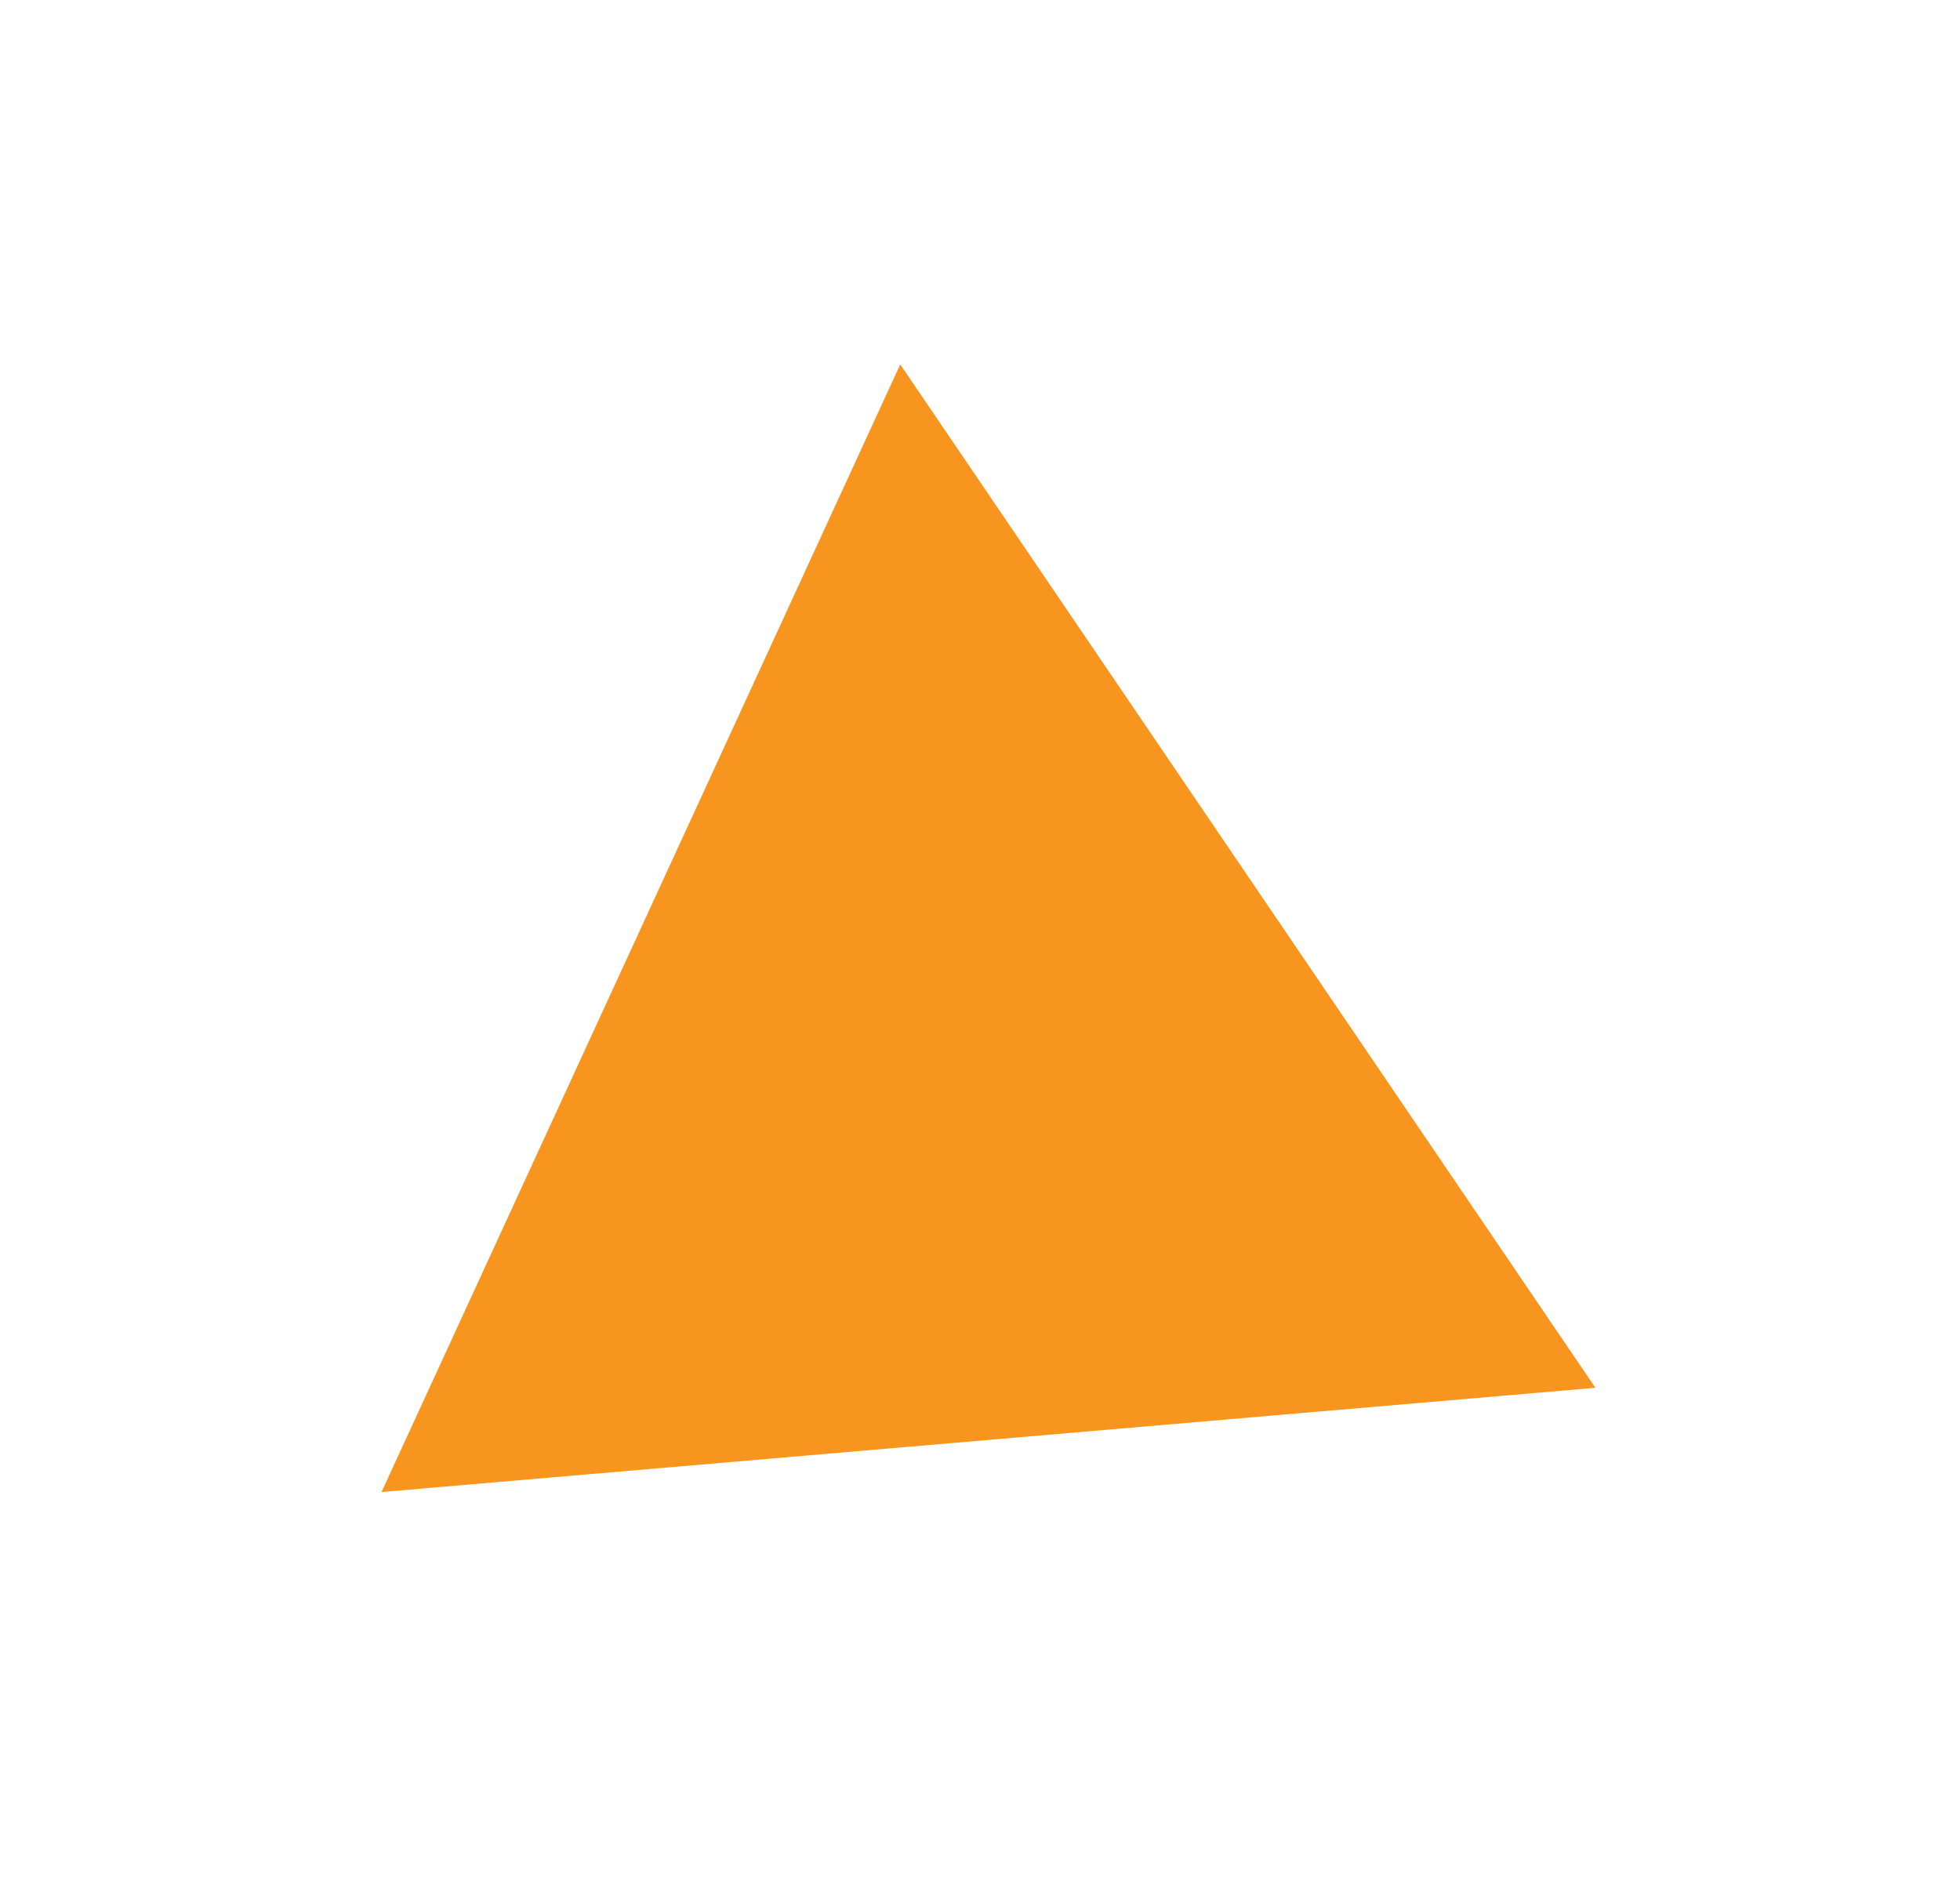 <svg xmlns="http://www.w3.org/2000/svg" width="113" height="109">
    <defs>
        <filter id="a" width="113" height="109" x="0" y="0" filterUnits="userSpaceOnUse">
            <feOffset dy="10" in="SourceAlpha"/>
            <feGaussianBlur result="blurOut" stdDeviation="4.472"/>
            <feFlood flood-color="#F7951F" result="floodOut"/>
            <feComposite in="floodOut" in2="blurOut" operator="atop"/>
            <feComponentTransfer>
                <feFuncA slope=".1" type="linear"/>
            </feComponentTransfer>
            <feMerge>
                <feMergeNode/>
                <feMergeNode in="SourceGraphic"/>
            </feMerge>
        </filter>
    </defs>
    <path fill="#F7951F" fill-rule="evenodd" d="M91.981 70.011L51.902 11.009 21.996 76.02l69.985-6.009z" filter="url(#a)"/>
</svg>
